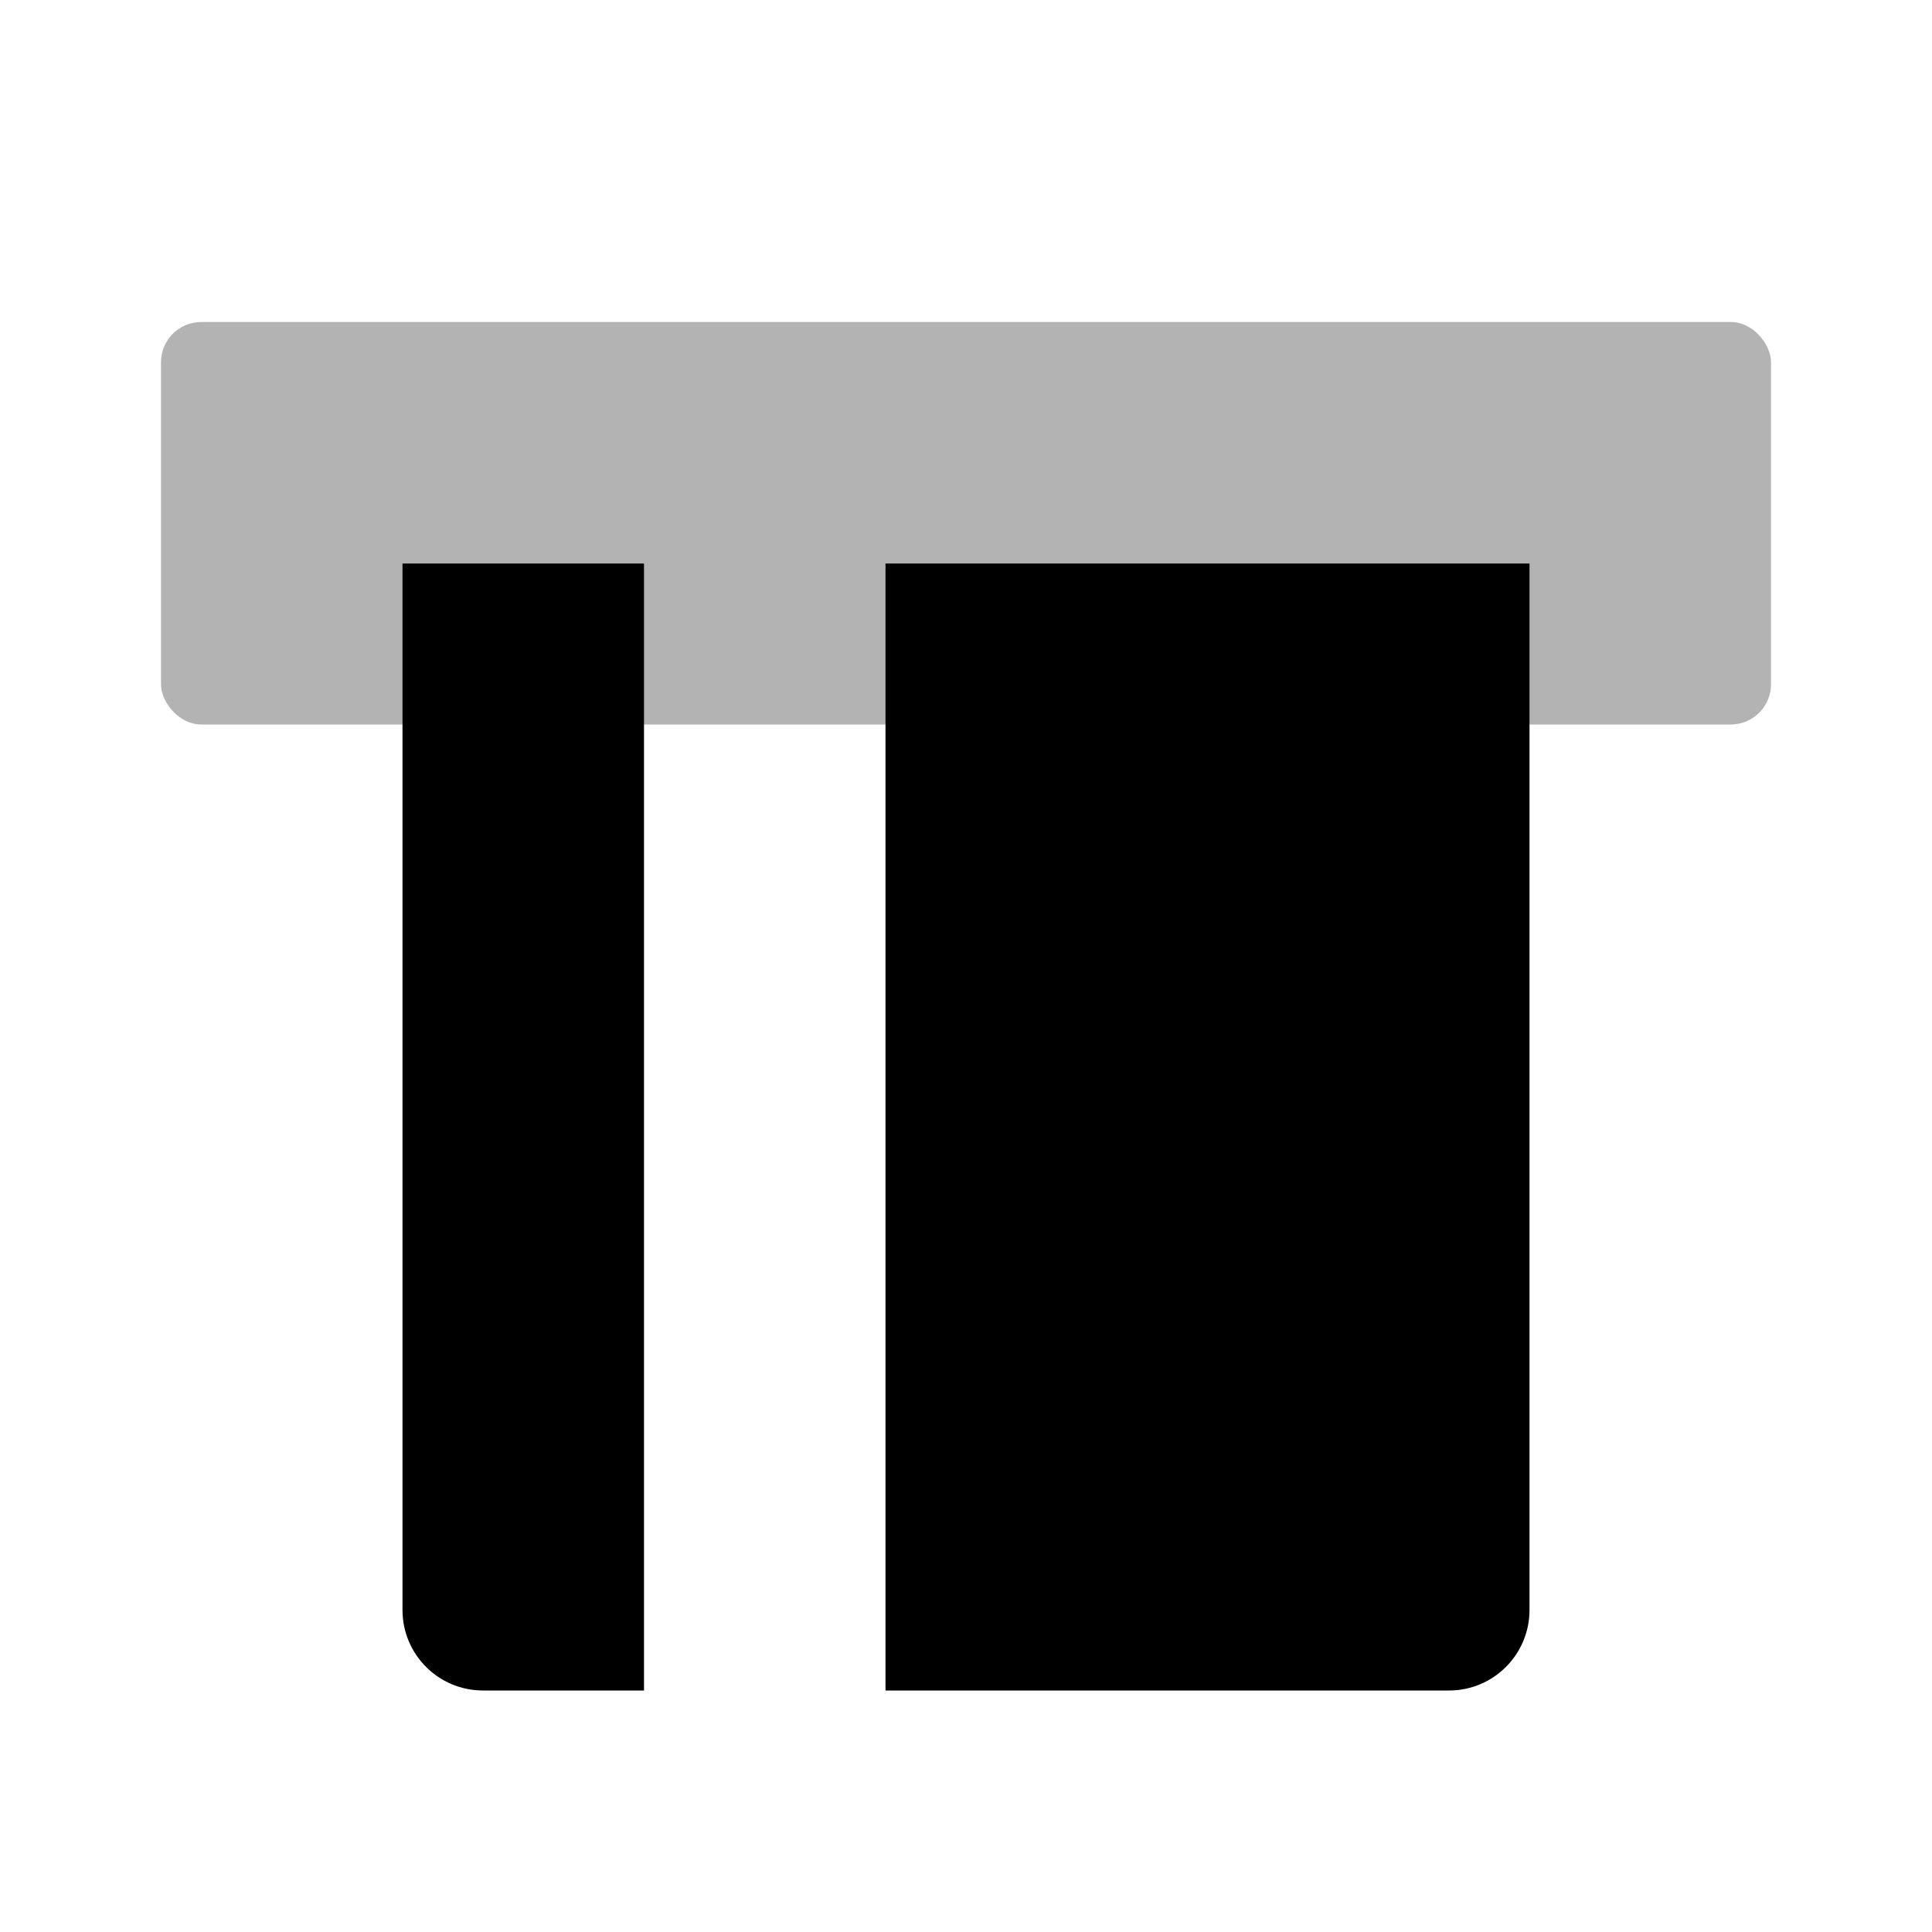 <svg width="48" height="48" viewBox="0 0 48 48" fill="none" xmlns="http://www.w3.org/2000/svg">
<rect opacity="0.3" x="4" y="8" width="40" height="10" rx="1" fill="black"/>
<path fill-rule="evenodd" clip-rule="evenodd" d="M10 14V40C10 41.105 10.895 42 12 42H16V14H10ZM22 14V42H36C37.105 42 38 41.105 38 40V14H31H29H22Z" fill="black"/>
</svg>
